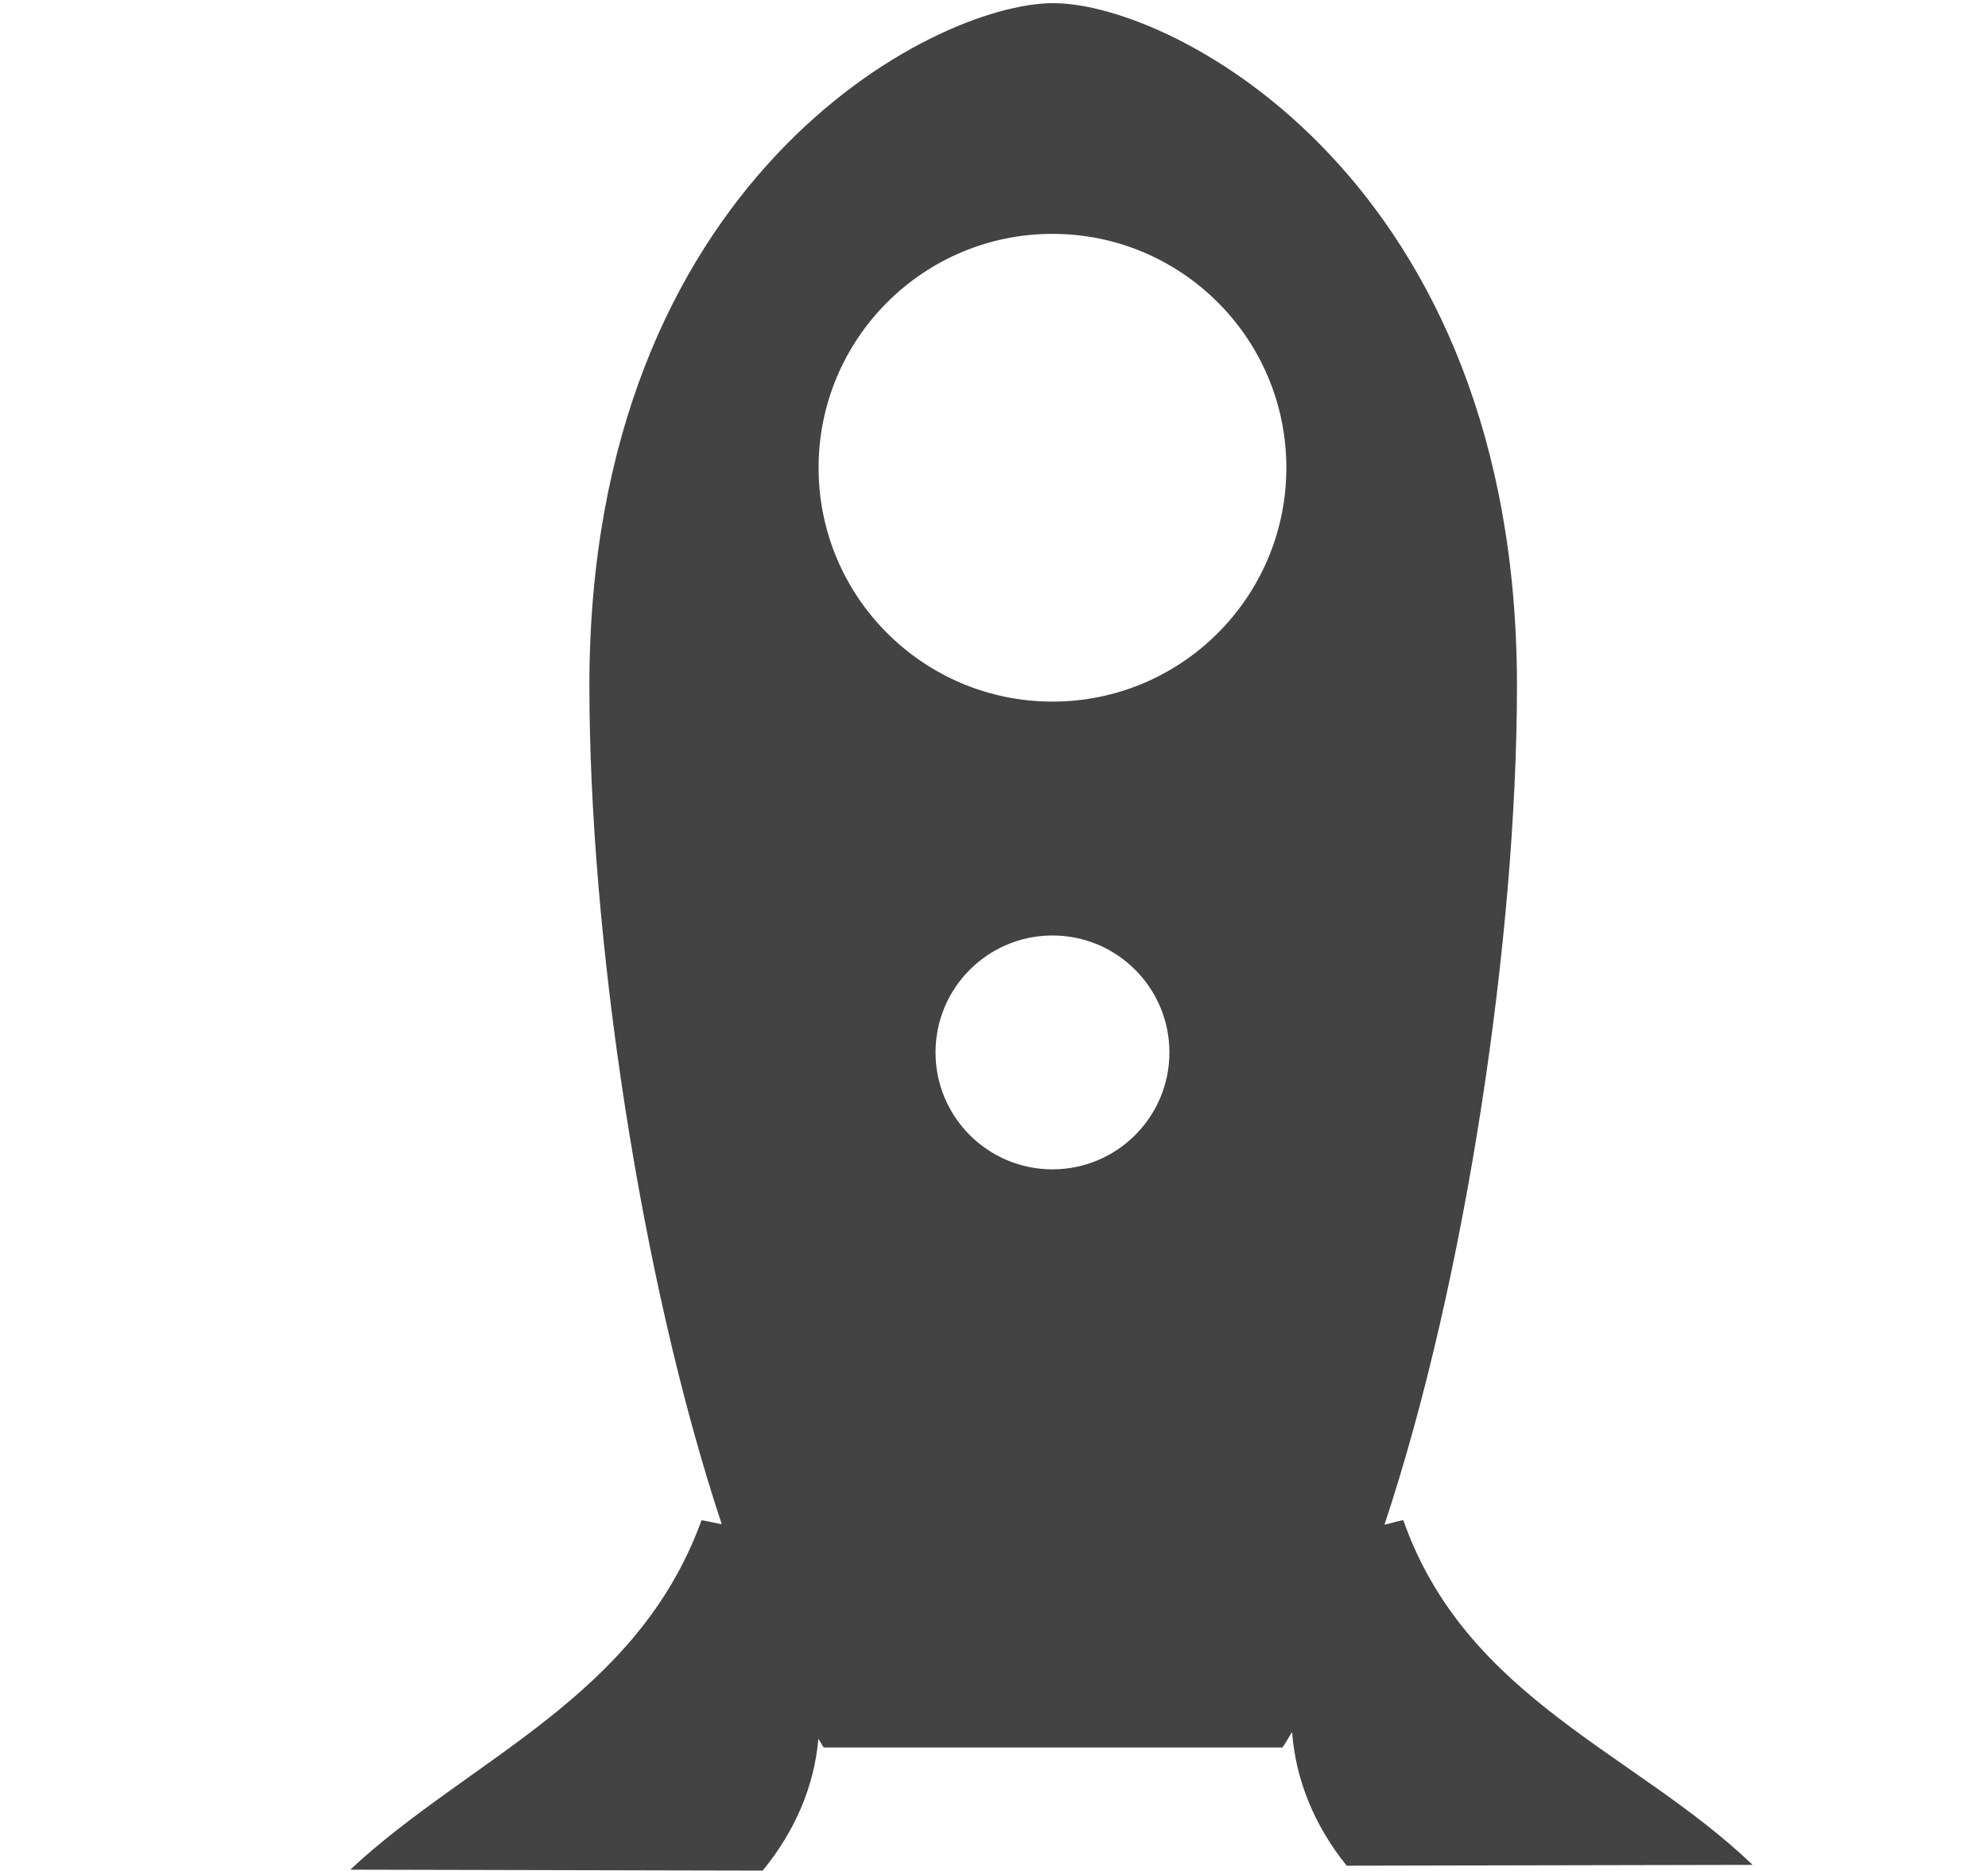 <!--?xml version="1.0" encoding="UTF-8" standalone="no"?-->
<svg viewBox="0 0 17 16" version="1.1" xmlns="http://www.w3.org/2000/svg" xmlns:xlink="http://www.w3.org/1999/xlink" class="si-glyph si-glyph-rocket">
    <!-- Generator: Sketch 3.0.3 (7891) - http://www.bohemiancoding.com/sketch -->
    <title>668</title>
    
    <defs></defs>
    <g stroke="none" stroke-width="1" fill="none" fill-rule="evenodd">
        <path d="M12,13 C11.936,13.011 11.897,13.027 11.839,13.039 C12.54,10.931 12.972,7.99 12.972,5.864 C12.972,1.549 10.04,0.027 9.007,0.027 C7.974,0.027 5.04,1.548 5.04,5.864 C5.04,7.989 5.472,10.927 6.172,13.035 C6.115,13.024 6.062,13.011 5.999,13.001 C5.447,14.522 4.011,15.04 2.995,15.989 L6.522,15.997 C6.798,15.66 6.963,15.277 6.998,14.87 C7.014,14.893 7.028,14.922 7.044,14.944 L7.983,14.944 L10.045,14.944 L10.967,14.944 C10.995,14.904 11.021,14.855 11.049,14.812 C11.08,15.224 11.241,15.614 11.516,15.955 L14.987,15.948 C13.991,14.99 12.538,14.529 12,13 L12,13 Z M9,10 C8.448,10 8,9.552 8,9 C8,8.448 8.448,8 9,8 C9.552,8 10,8.448 10,9 C10,9.552 9.552,10 9,10 L9,10 Z M9,6 C7.896,6 7,5.104 7,4 C7,2.896 7.896,2 9,2 C10.104,2 11,2.896 11,4 C11,5.104 10.104,6 9,6 L9,6 Z" fill="#434343" class="si-glyph-fill"></path>
    </g>
</svg>